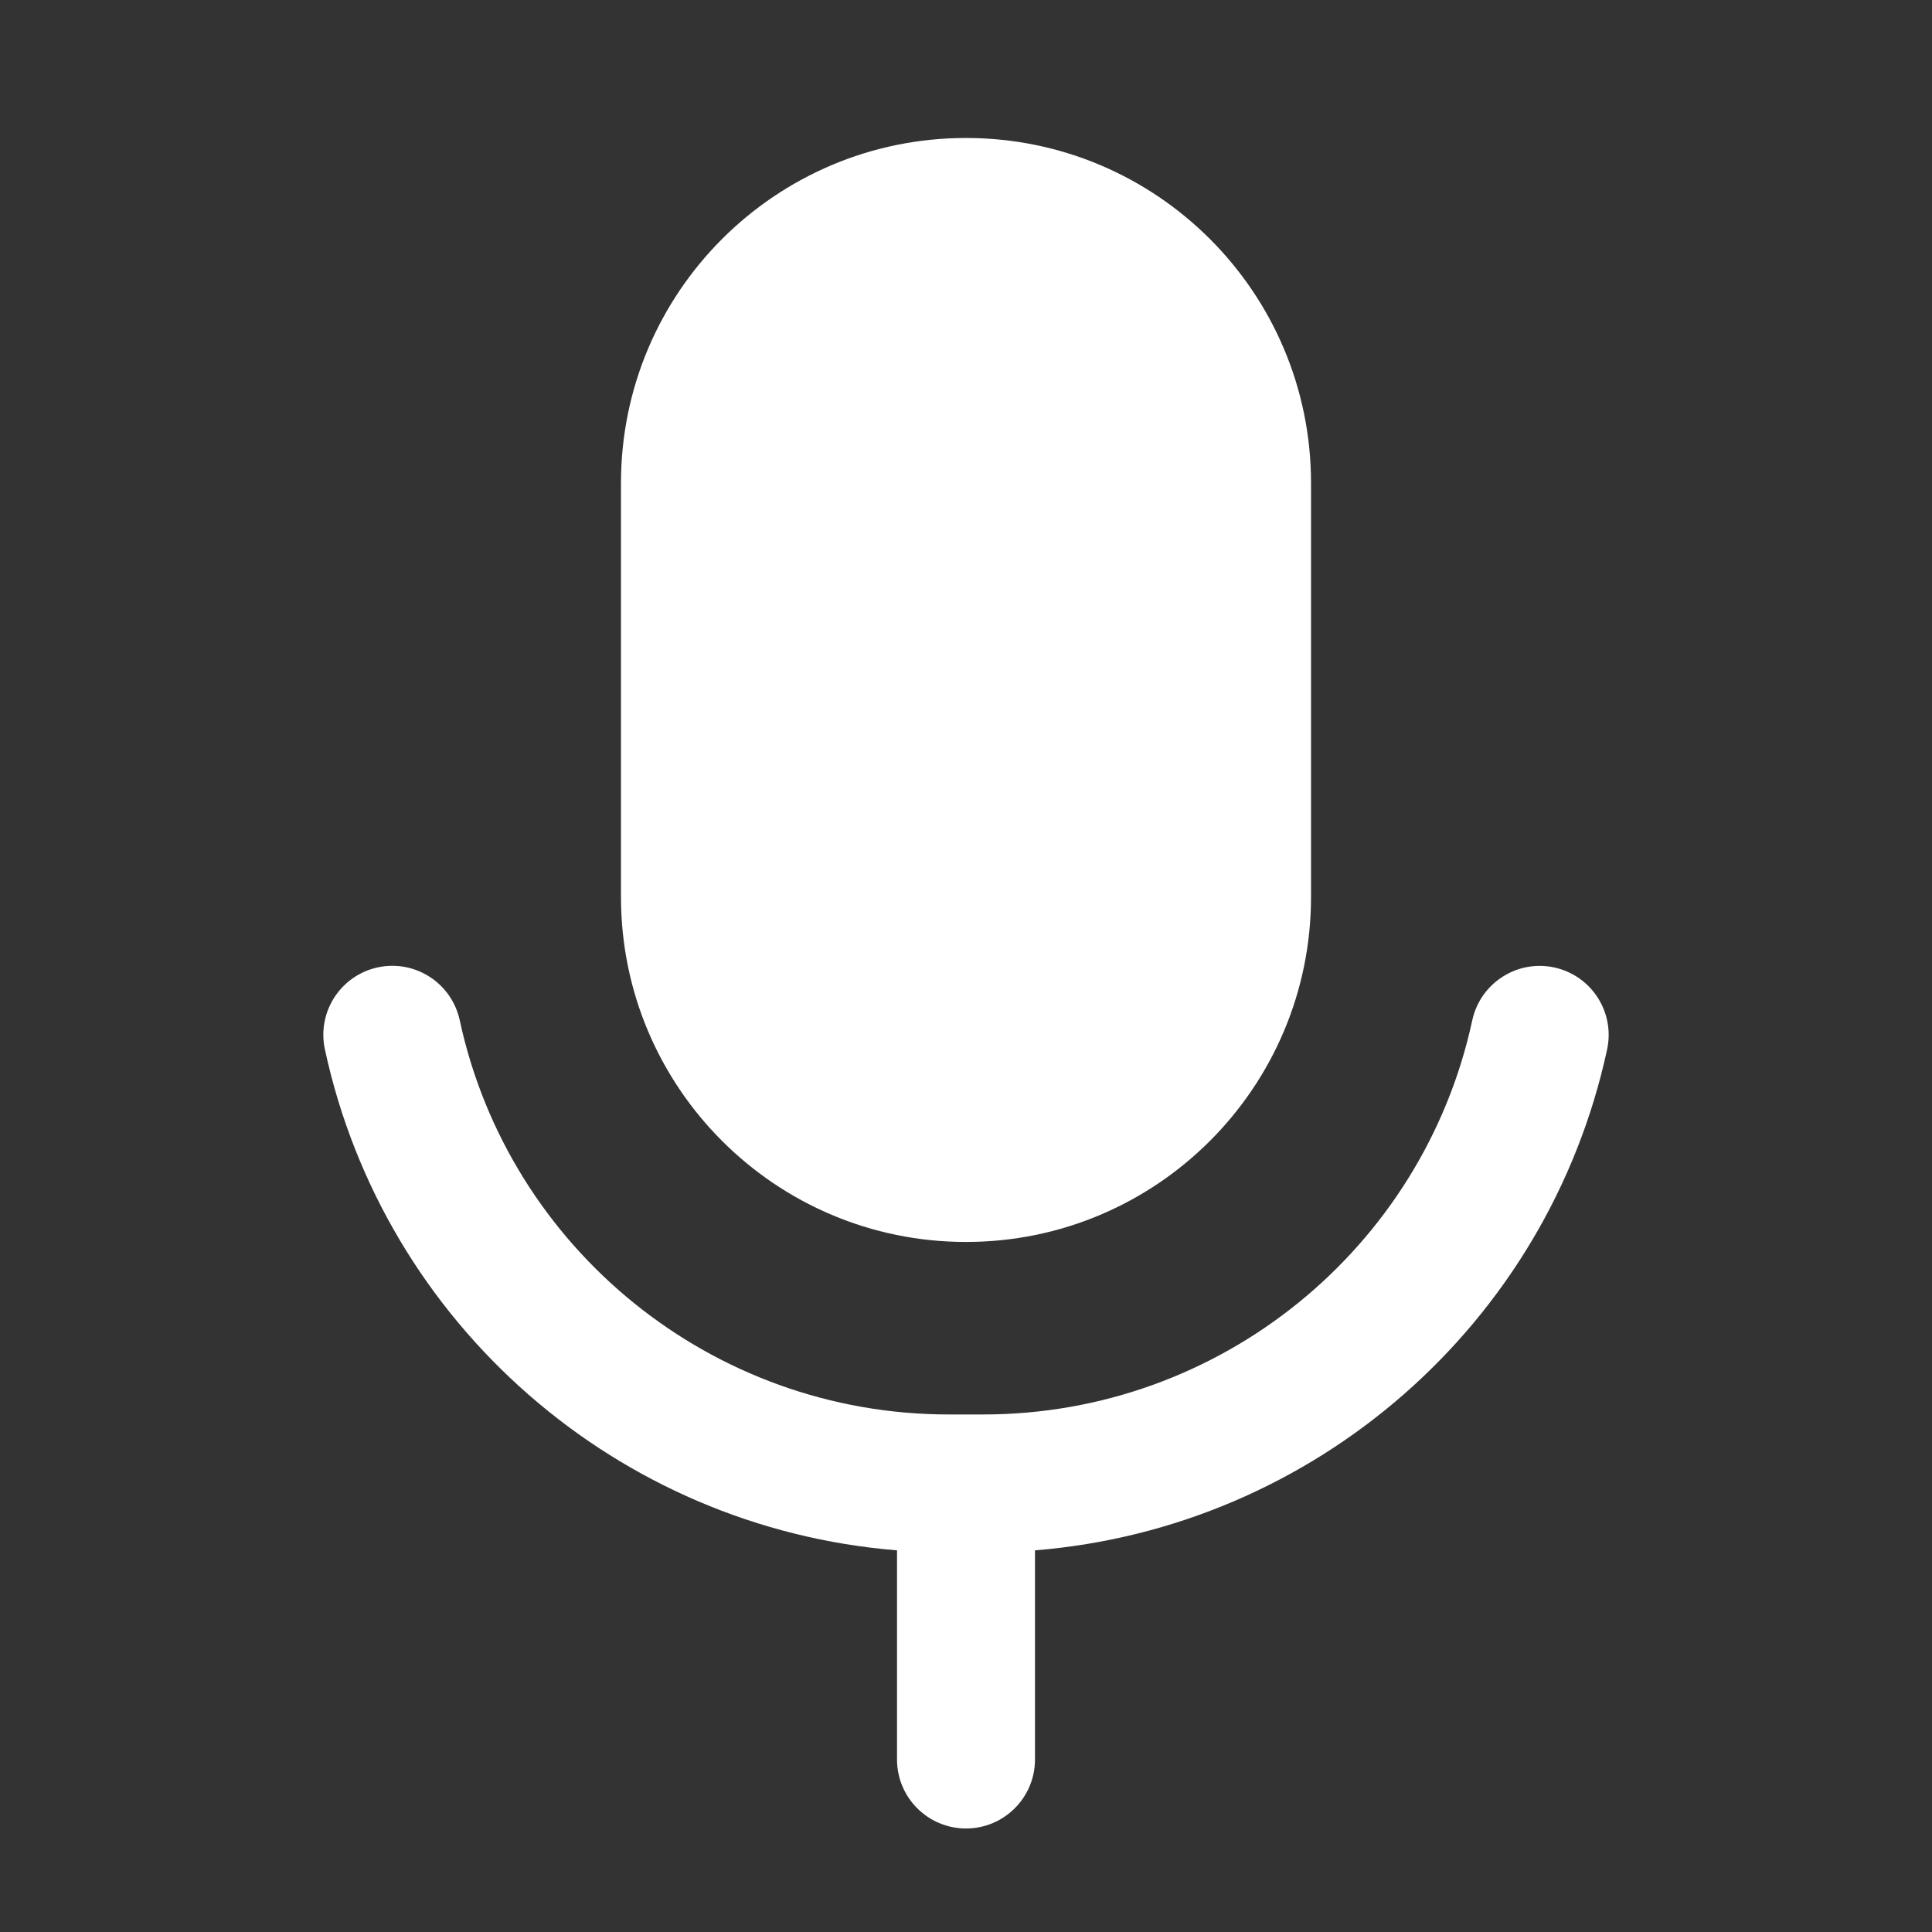 <svg width="24" height="24" viewBox="0 0 24 24" fill="none" xmlns="http://www.w3.org/2000/svg">
<rect x="0" y="0" width="24" height="24" fill="#333333" stroke="none"/>
<path d="M4.693 12.017C5.155 11.917 5.611 12.212 5.711 12.674C6.323 15.512 8.845 17.571 11.786 17.571H12.214C15.155 17.571 17.676 15.512 18.289 12.675C18.389 12.213 18.845 11.918 19.307 12.018C19.77 12.118 20.064 12.574 19.964 13.037C19.227 16.45 16.329 18.979 12.857 19.259L12.857 21.857C12.857 22.33 12.473 22.714 12 22.714C11.527 22.714 11.143 22.33 11.143 21.857L11.143 19.259C7.671 18.979 4.772 16.45 4.036 13.036C3.936 12.573 4.23 12.117 4.693 12.017ZM12 1.714C14.367 1.714 16.286 3.633 16.286 6V11.142C16.286 13.509 14.367 15.428 12 15.428C9.633 15.428 7.714 13.509 7.714 11.142V6C7.714 3.633 9.633 1.714 12 1.714Z" fill="white"/>
</svg>
